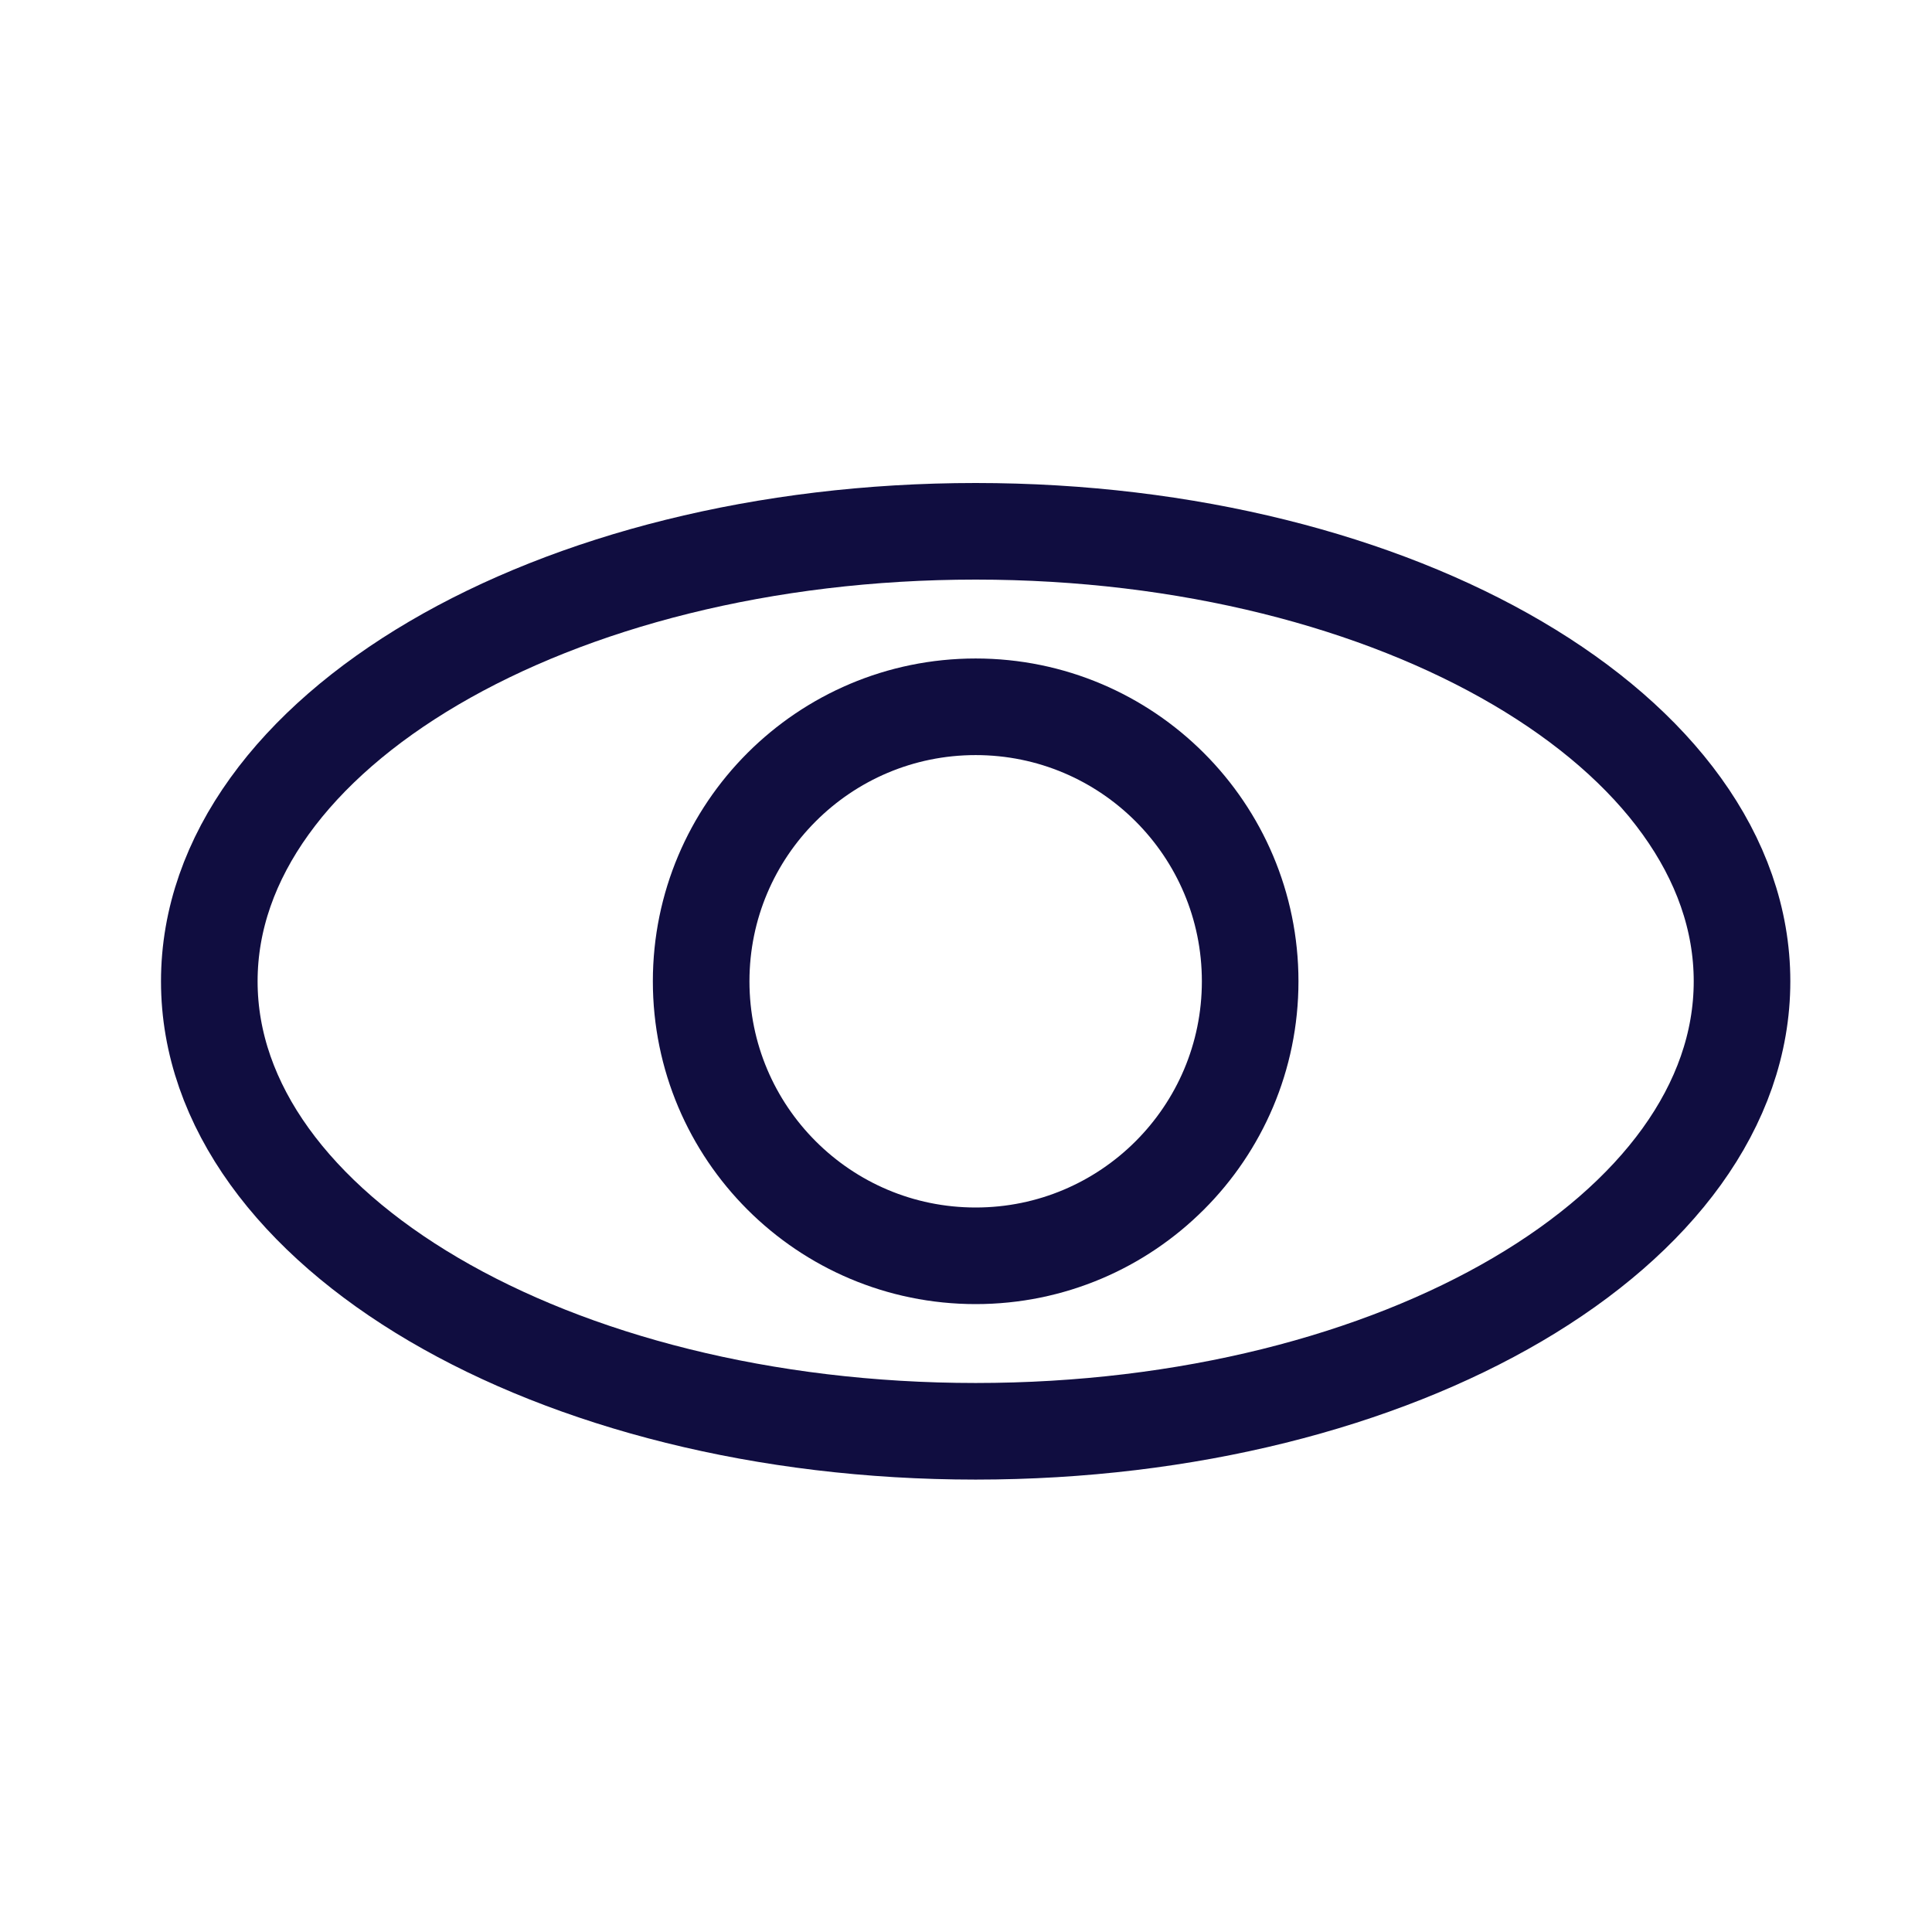 <svg width="24" height="24" viewBox="0 0 24 24" fill="none" xmlns="http://www.w3.org/2000/svg">
<path d="M12.12 15.6C14.003 15.6 15.53 14.074 15.53 12.19C15.53 10.307 14.003 8.78 12.12 8.78C10.237 8.78 8.71 10.307 8.71 12.19C8.71 14.074 10.237 15.6 12.12 15.6Z" stroke="#100D40" stroke-width="1.2" stroke-miterlimit="10" stroke-linecap="round" stroke-linejoin="round"/>
<path d="M12.12 17.78C17.378 17.78 21.64 15.277 21.64 12.19C21.64 9.103 17.378 6.6 12.12 6.6C6.862 6.6 2.6 9.103 2.6 12.19C2.6 15.277 6.862 17.78 12.12 17.78Z" stroke="#100D40" stroke-width="1.2" stroke-miterlimit="10" stroke-linecap="round" stroke-linejoin="round"/>
</svg>
